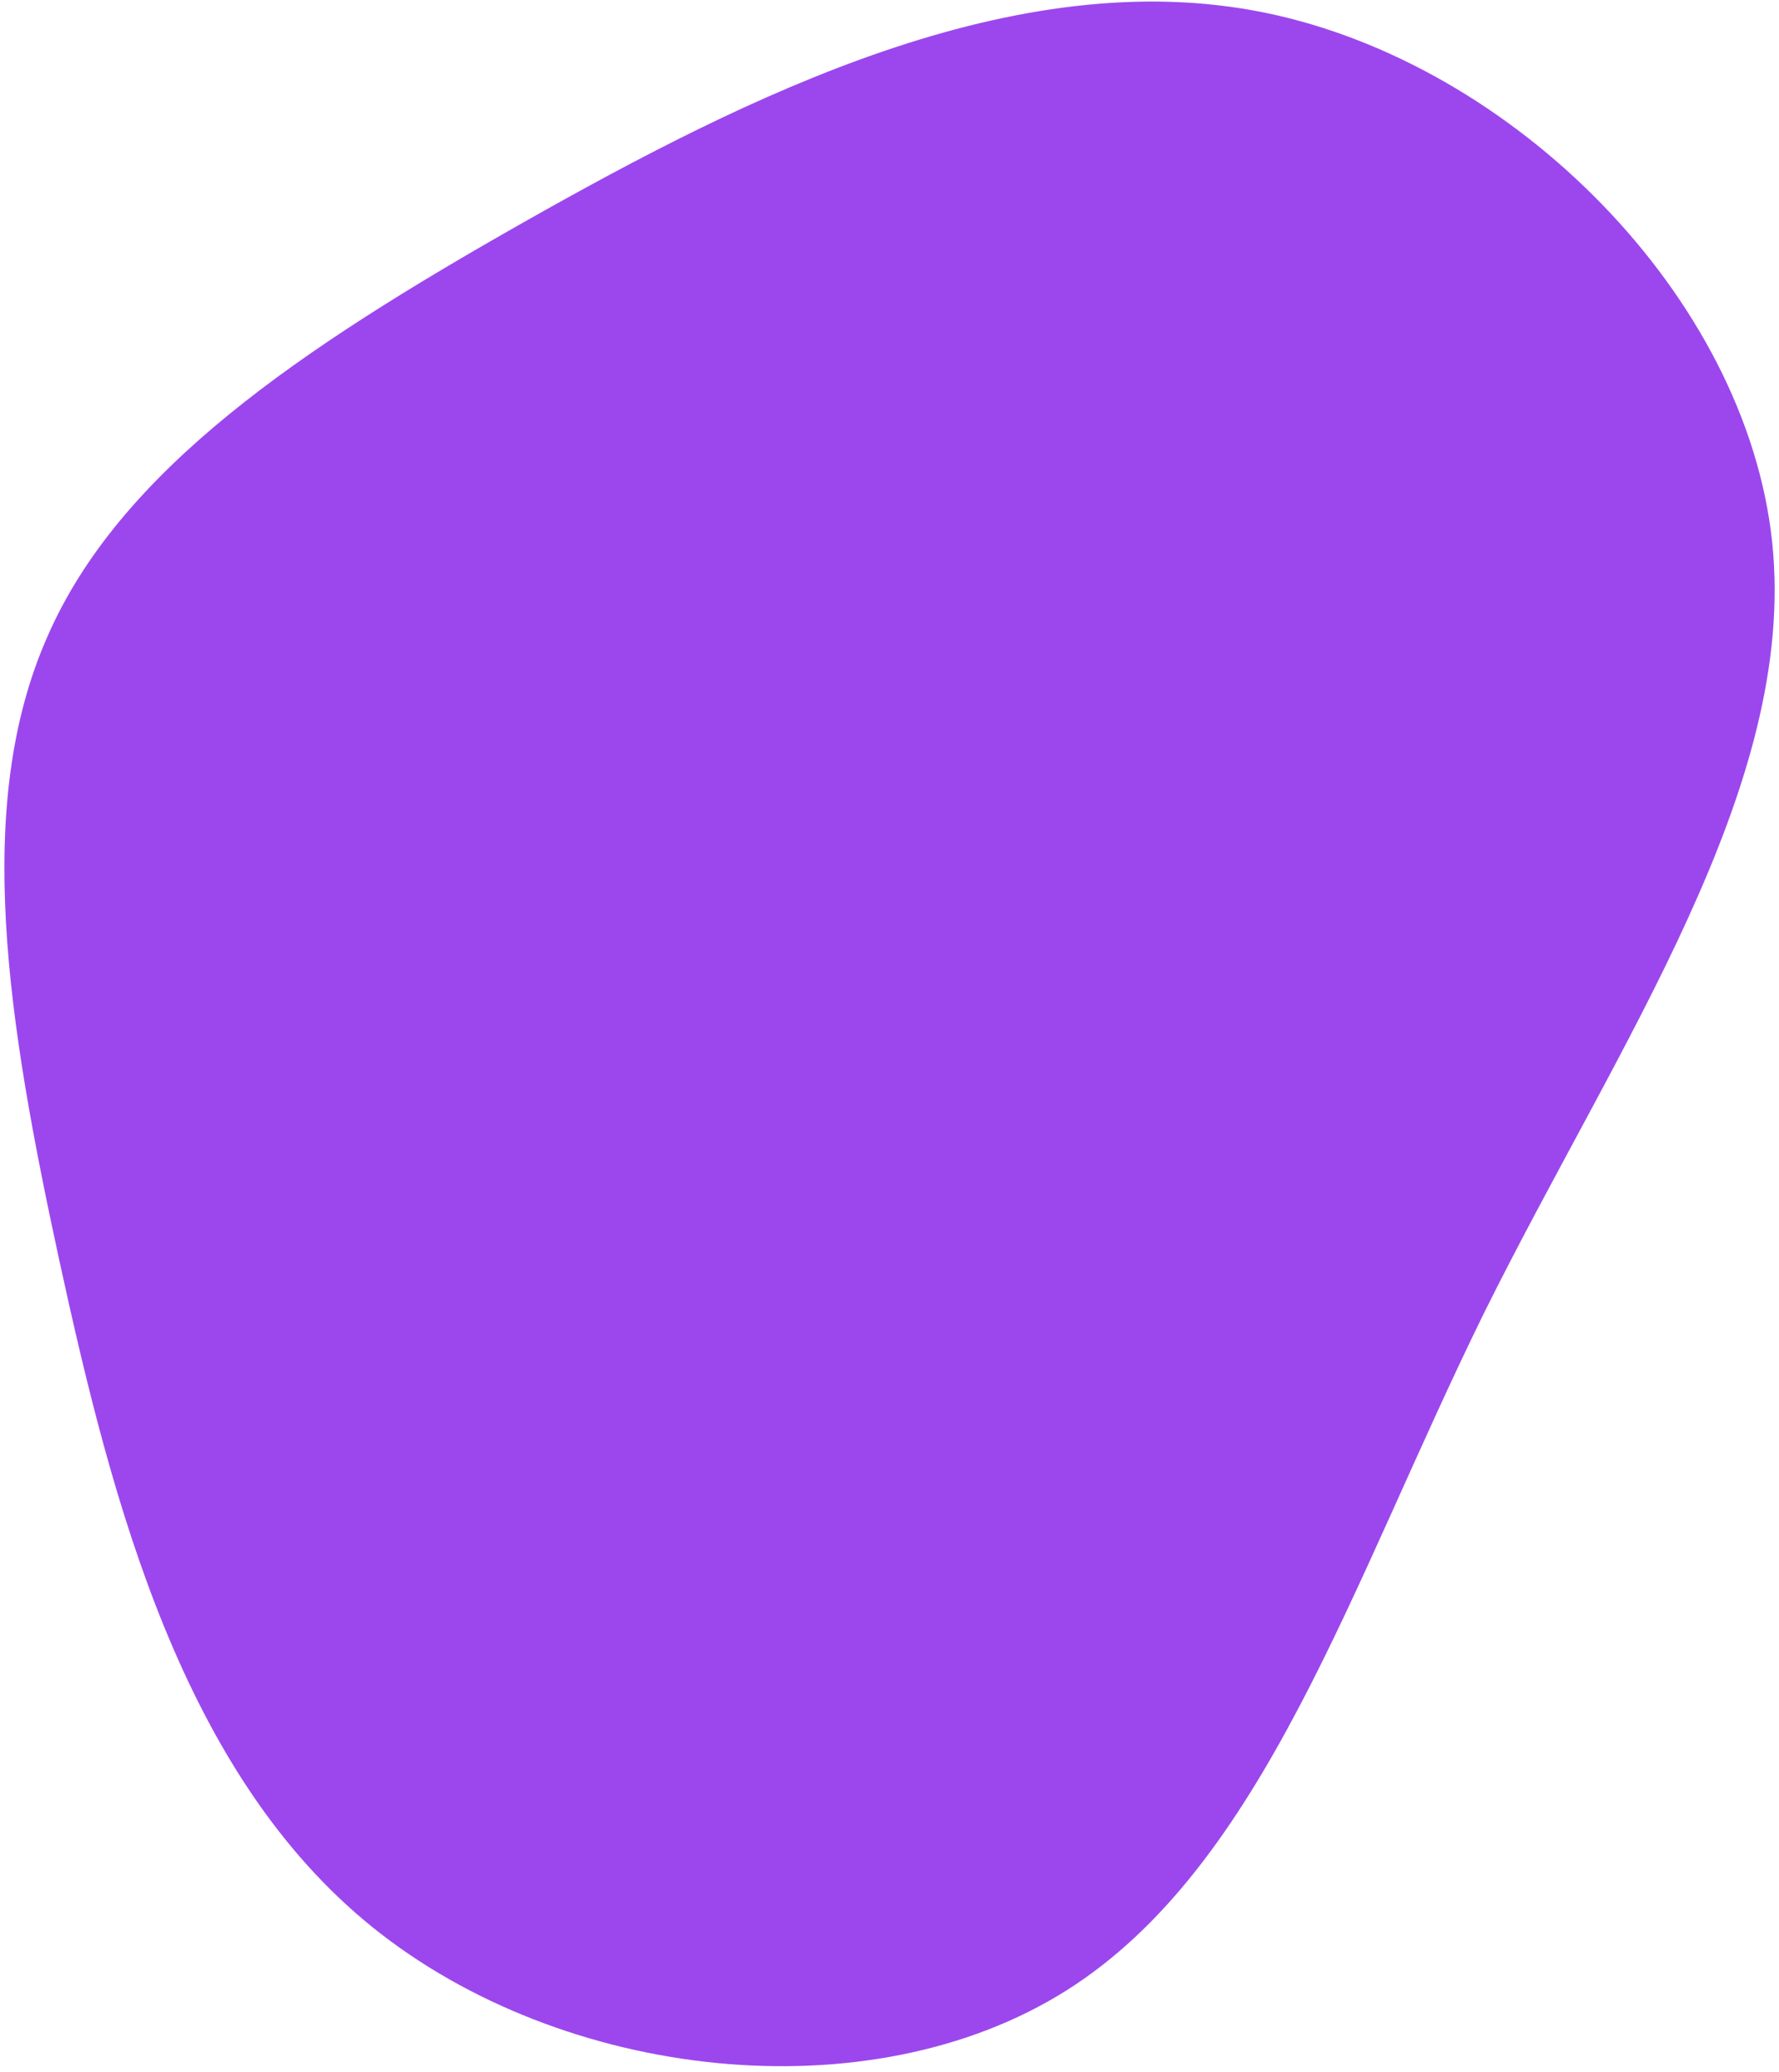 <svg width="255" height="297" viewBox="0 0 255 297" fill="none" xmlns="http://www.w3.org/2000/svg">
<path d="M212.757 188.147C193.696 226.889 181.172 267.481 152.857 285.336C124.548 303.189 80.635 298.231 53.398 276.271C26.162 254.311 16.103 215.579 8.526 180.799C1.017 146.204 -3.83 115.495 6.722 91.427C17.091 67.431 43.044 50.008 75.026 31.881C107.193 13.686 145.509 -5.473 181.252 1.808C217 9.087 250.296 42.559 254.017 77.686C257.739 112.813 231.889 149.588 212.757 188.147Z" fill="#9C47ED"/>
</svg>
